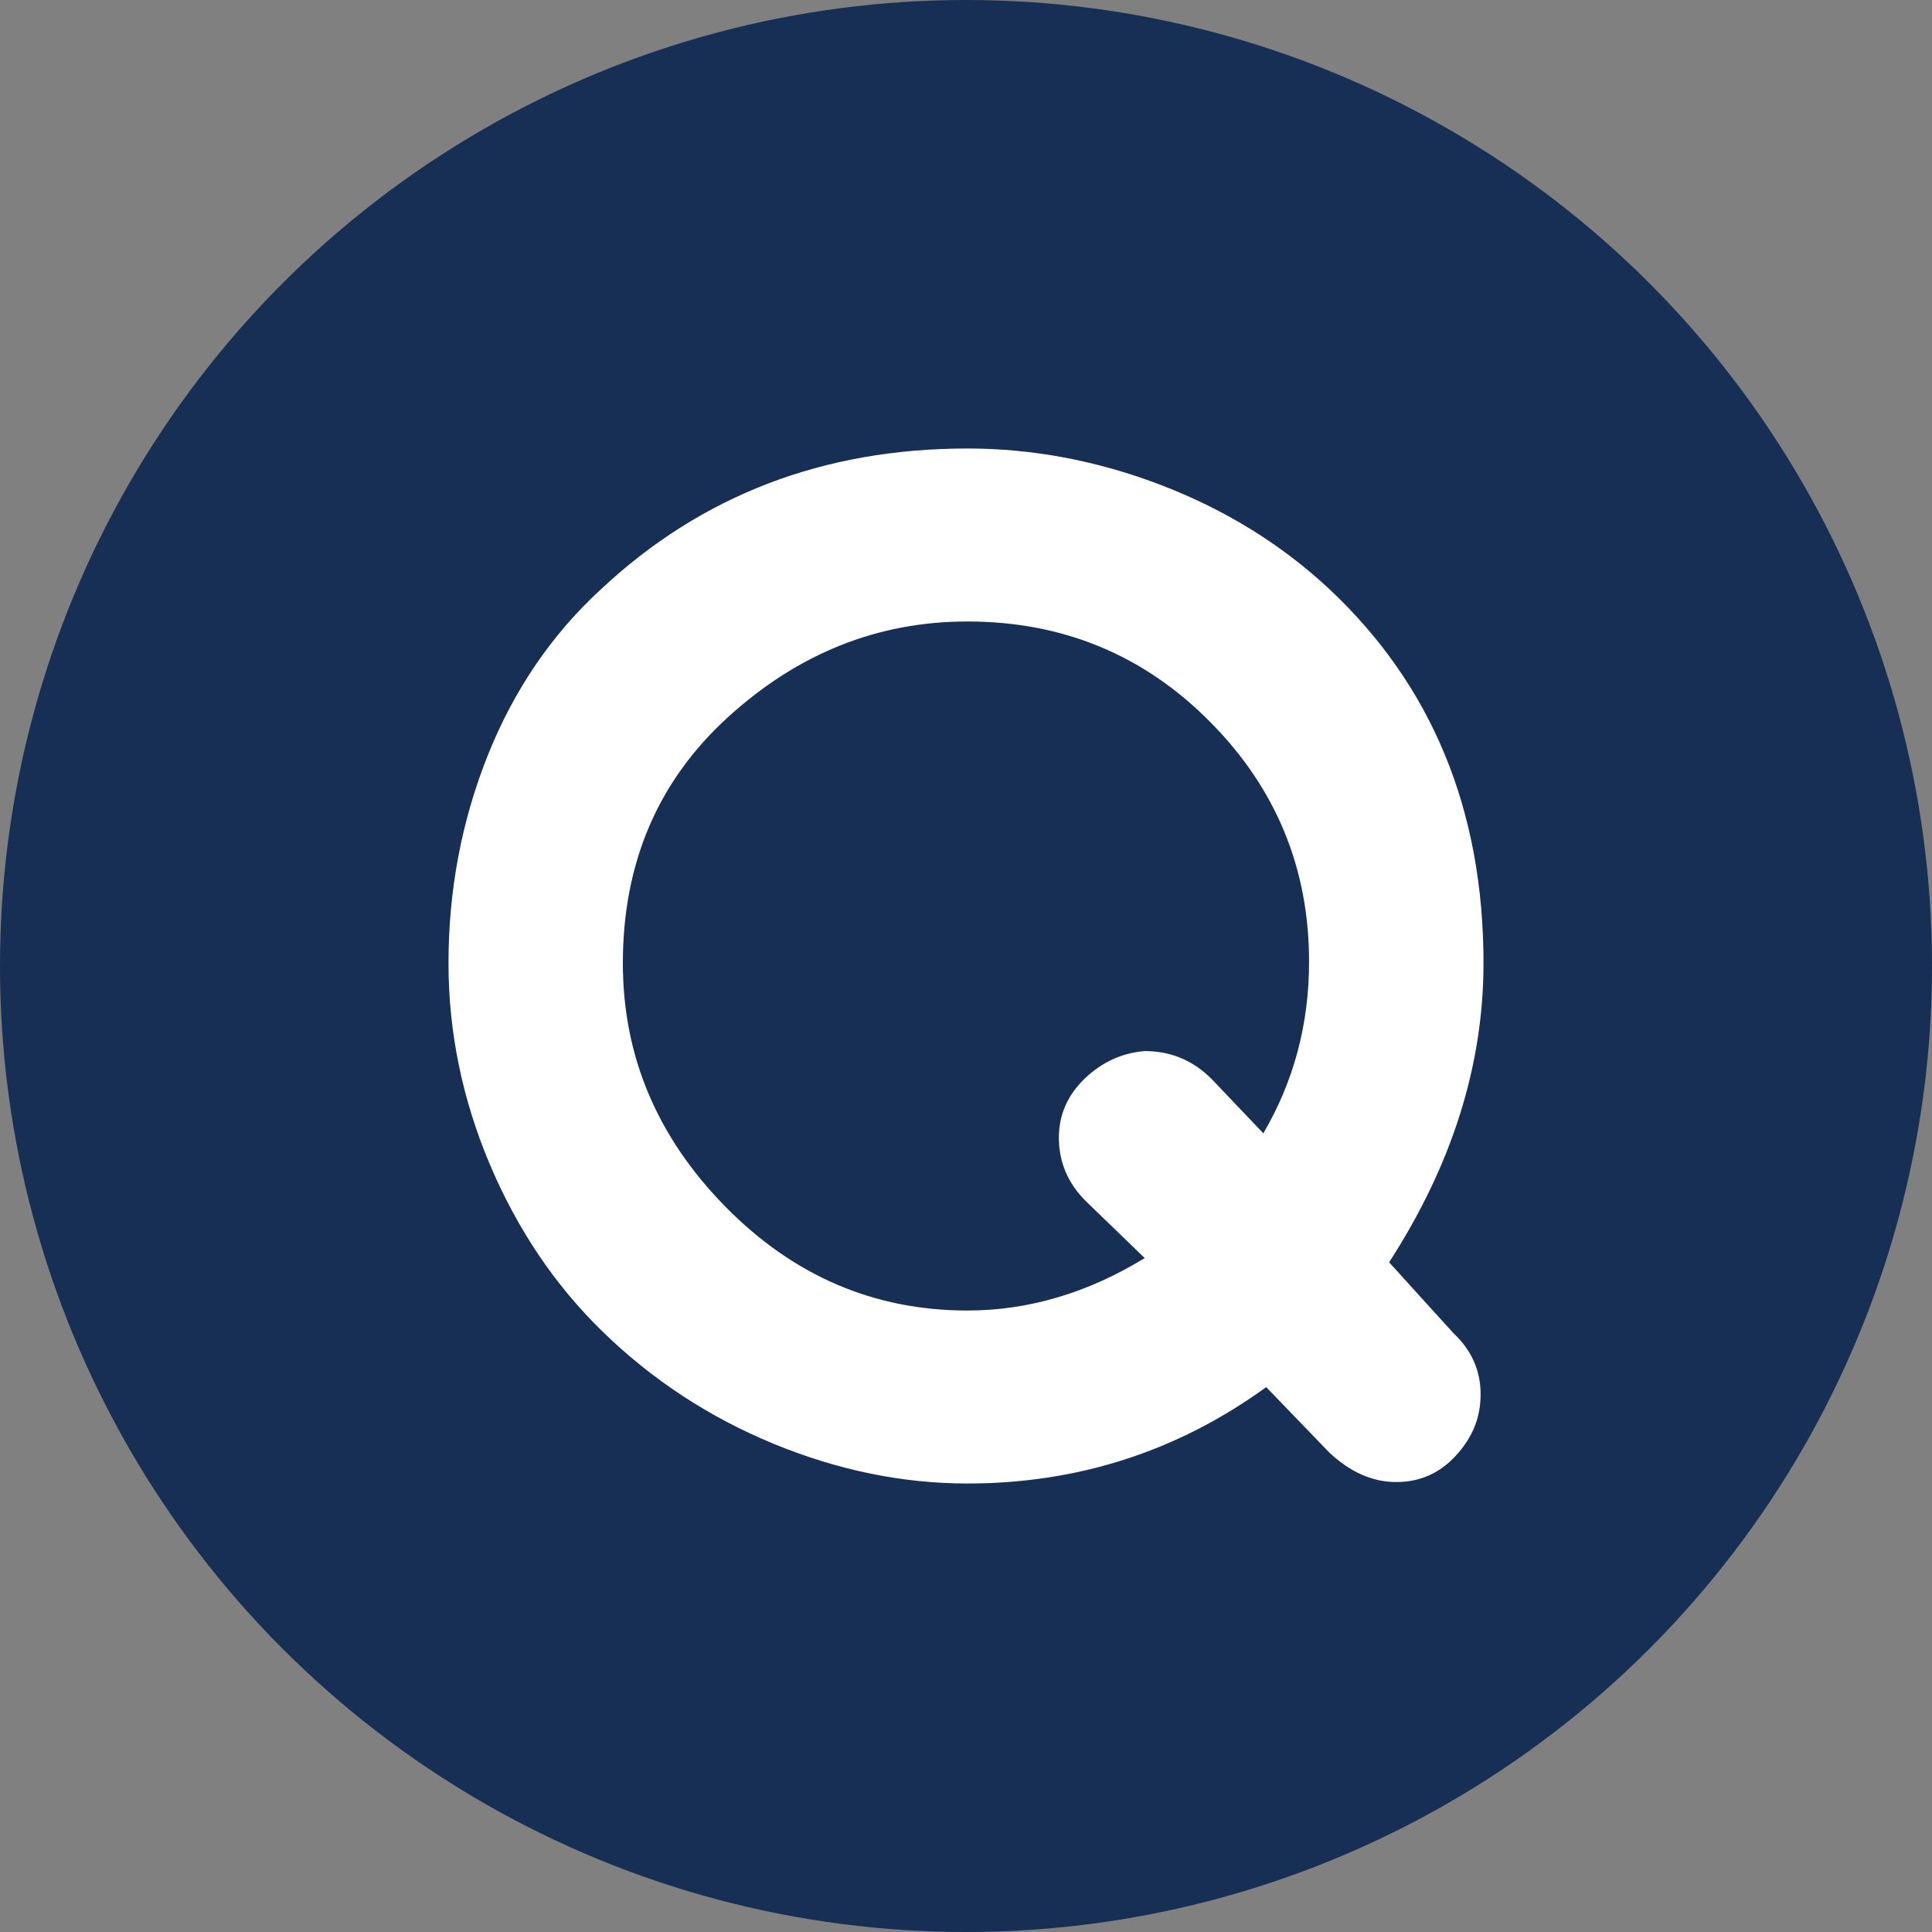 <svg width="28" height="28" viewBox="0 0 28 28" fill="none" xmlns="http://www.w3.org/2000/svg">
<rect x="0" y="0" width="28" height="28" fill="#808080" stroke="none"/>
<circle cx="14" cy="14" r="14" fill="#172E55"/>
<path d="M20.132 18.294L21.065 19.322C21.327 19.568 21.458 19.863 21.458 20.205C21.458 20.548 21.341 20.829 21.106 21.089C20.871 21.349 20.581 21.479 20.236 21.479C19.891 21.479 19.566 21.335 19.262 21.048L18.351 20.103C17.066 21.034 15.623 21.5 14.02 21.5C13.081 21.5 12.145 21.308 11.213 20.925C10.281 20.541 9.455 20 8.737 19.302C8.046 18.631 7.501 17.822 7.1 16.877C6.7 15.931 6.5 14.959 6.5 13.959C6.5 12.904 6.689 11.901 7.069 10.948C7.449 9.997 7.998 9.192 8.716 8.534C10.167 7.178 11.935 6.5 14.02 6.5C14.973 6.5 15.912 6.678 16.838 7.034C17.763 7.391 18.571 7.89 19.262 8.534C20.754 9.932 21.5 11.74 21.5 13.959C21.5 15.438 21.044 16.884 20.132 18.294ZM15.346 16.486C15.346 16.158 15.471 15.873 15.719 15.633C15.968 15.394 16.258 15.26 16.59 15.233C16.99 15.233 17.328 15.384 17.605 15.685L18.309 16.425C18.751 15.671 18.972 14.843 18.972 13.938C18.972 12.582 18.492 11.421 17.532 10.456C16.572 9.49 15.401 9.007 14.02 9.007C12.722 9.007 11.565 9.469 10.55 10.394C9.535 11.319 9.027 12.507 9.027 13.959C9.027 15.302 9.521 16.476 10.508 17.483C11.496 18.49 12.666 18.993 14.02 18.993C14.904 18.993 15.761 18.74 16.59 18.233L15.74 17.411C15.477 17.151 15.346 16.843 15.346 16.486Z" fill="white"/>
</svg>
